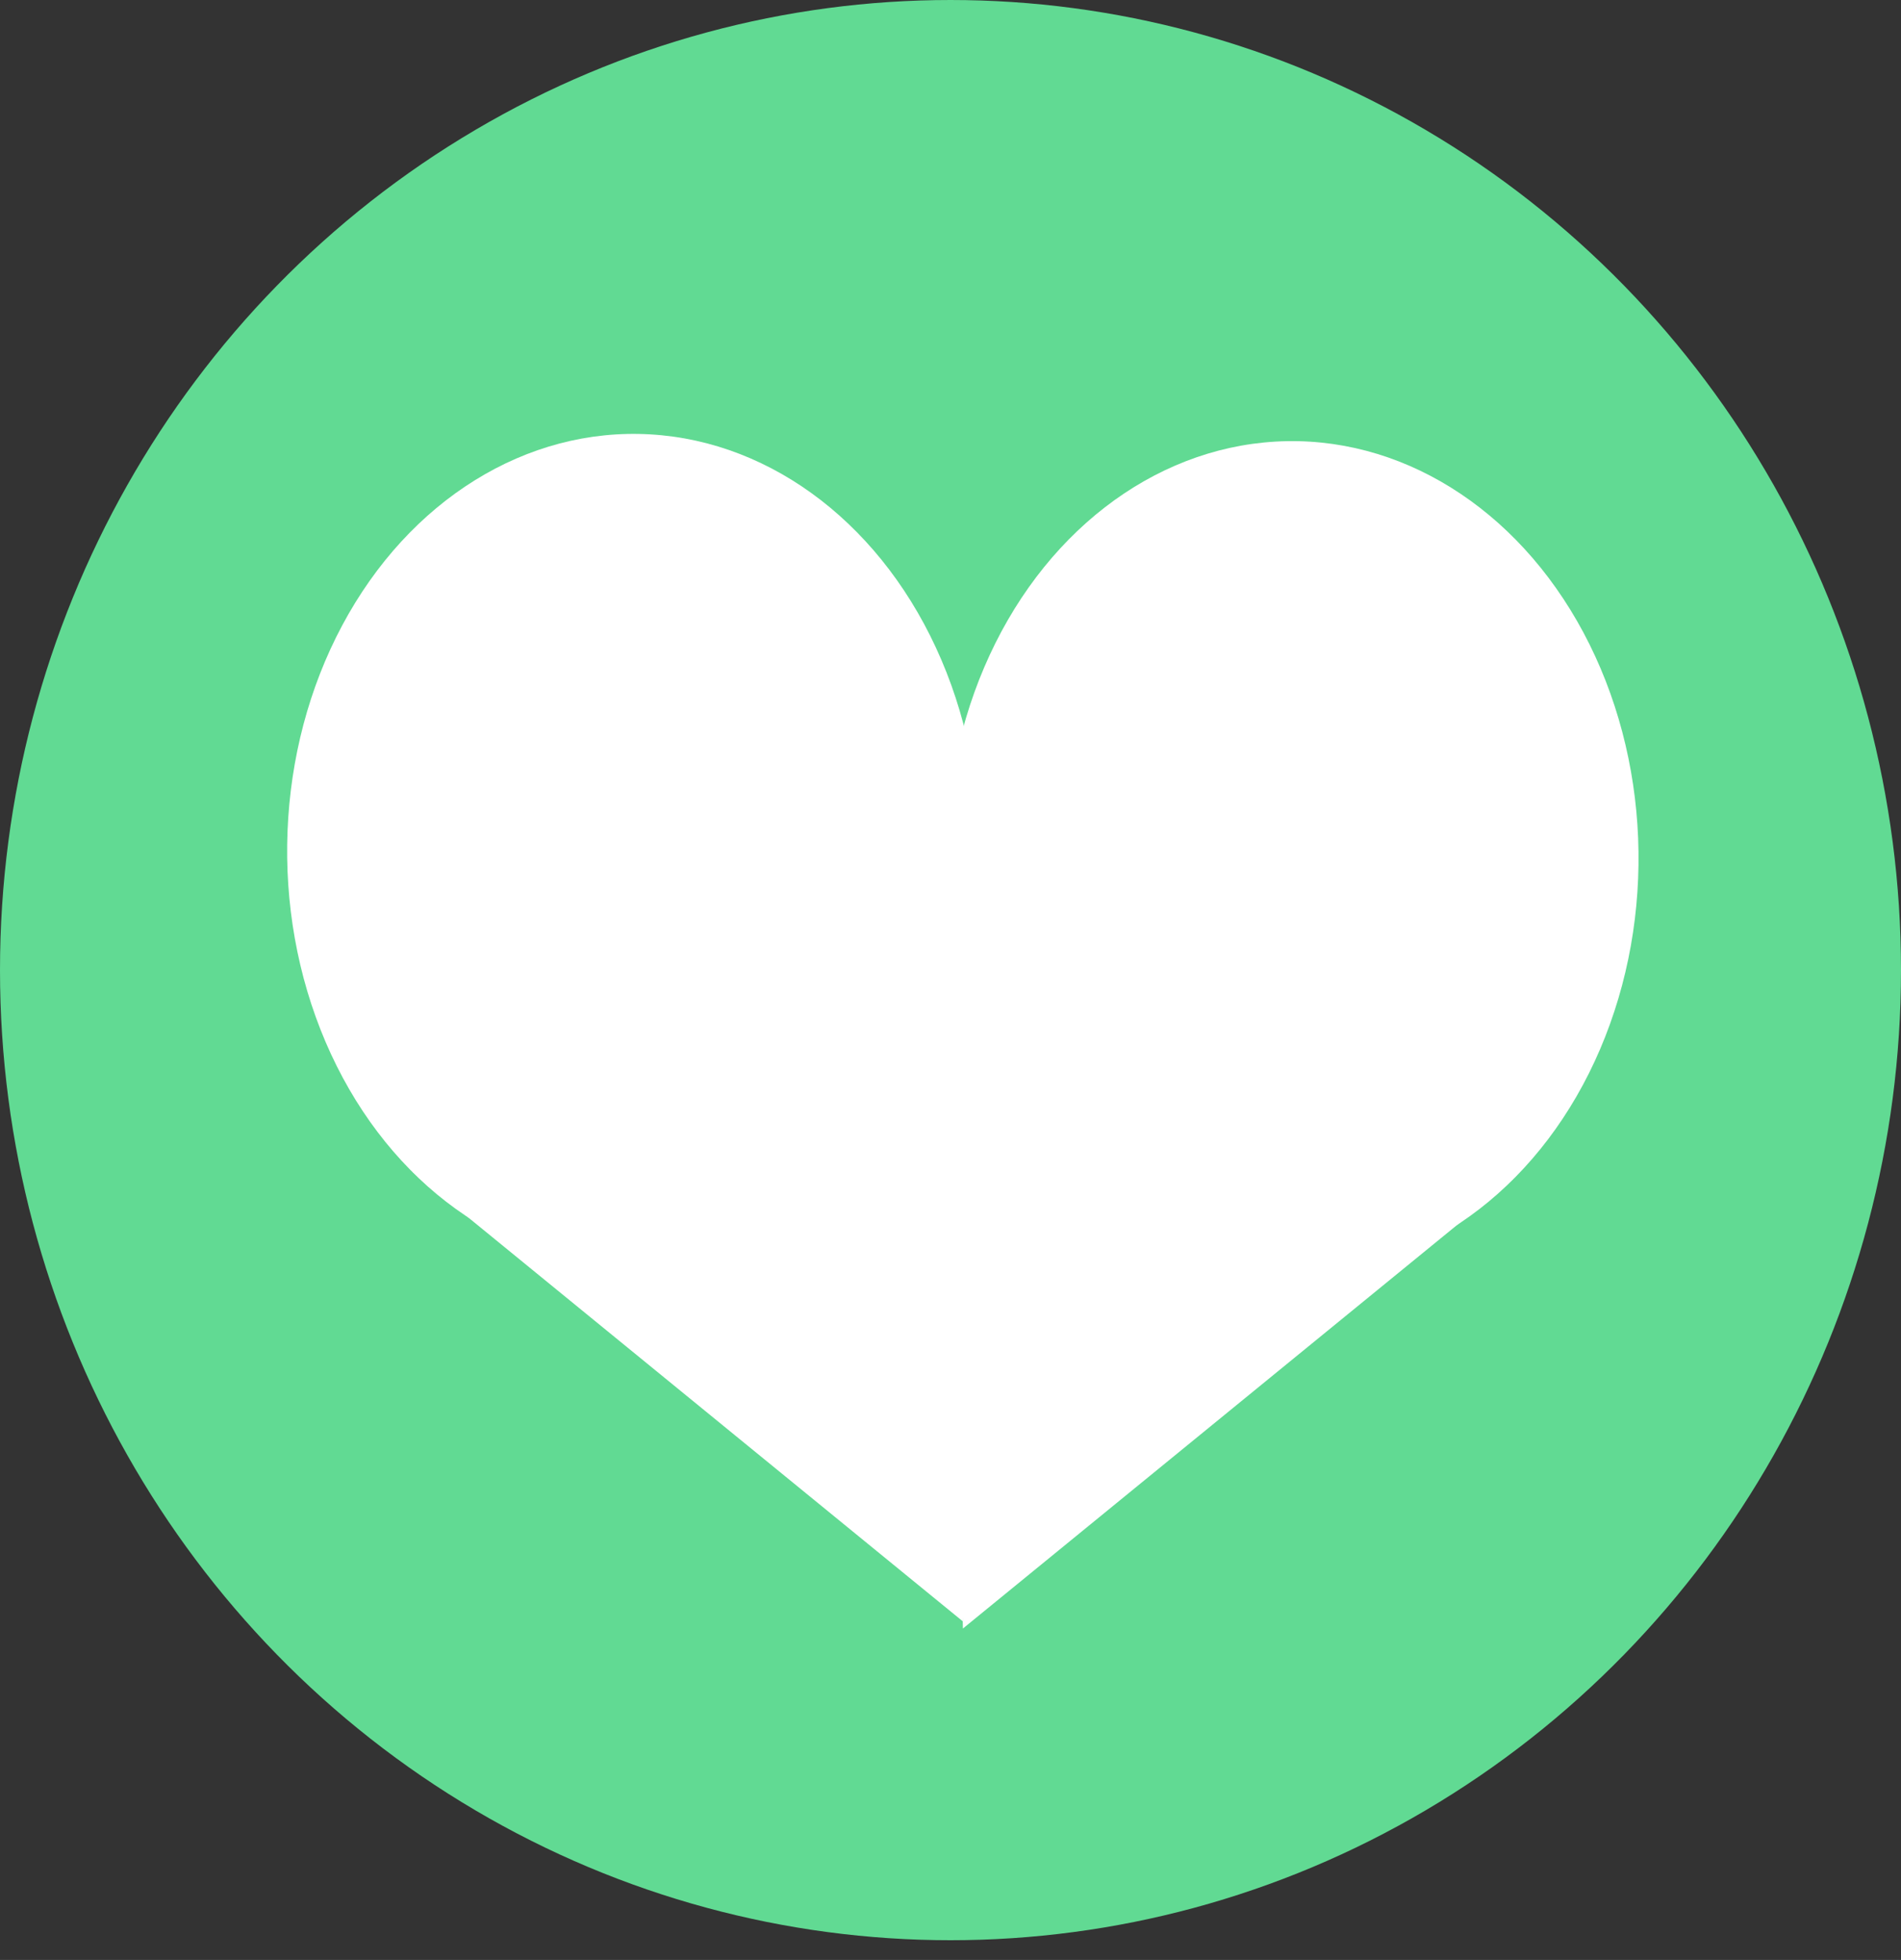 <svg width="65" height="67" viewBox="0 0 65 67" fill="none" xmlns="http://www.w3.org/2000/svg">
<rect x="0" y="0" width="65" height="67" fill="#333333" stroke="none"/>
<ellipse cx="32.5" cy="33.163" rx="32.5" ry="33.163" fill="#61DA93"/>
<ellipse rx="12.387" ry="13.79" transform="matrix(0.85 0.527 -0.393 0.919 44.184 29.335)" fill="white"/>
<path d="M32.924 55.671L32.38 28.306L51.734 40.314L32.924 55.671Z" fill="white"/>
<ellipse rx="12.387" ry="13.79" transform="matrix(-0.85 0.527 0.393 0.919 21.66 29.088)" fill="white"/>
<path d="M32.919 55.424L33.463 28.059L14.11 40.067L32.919 55.424Z" fill="white"/>
</svg>
